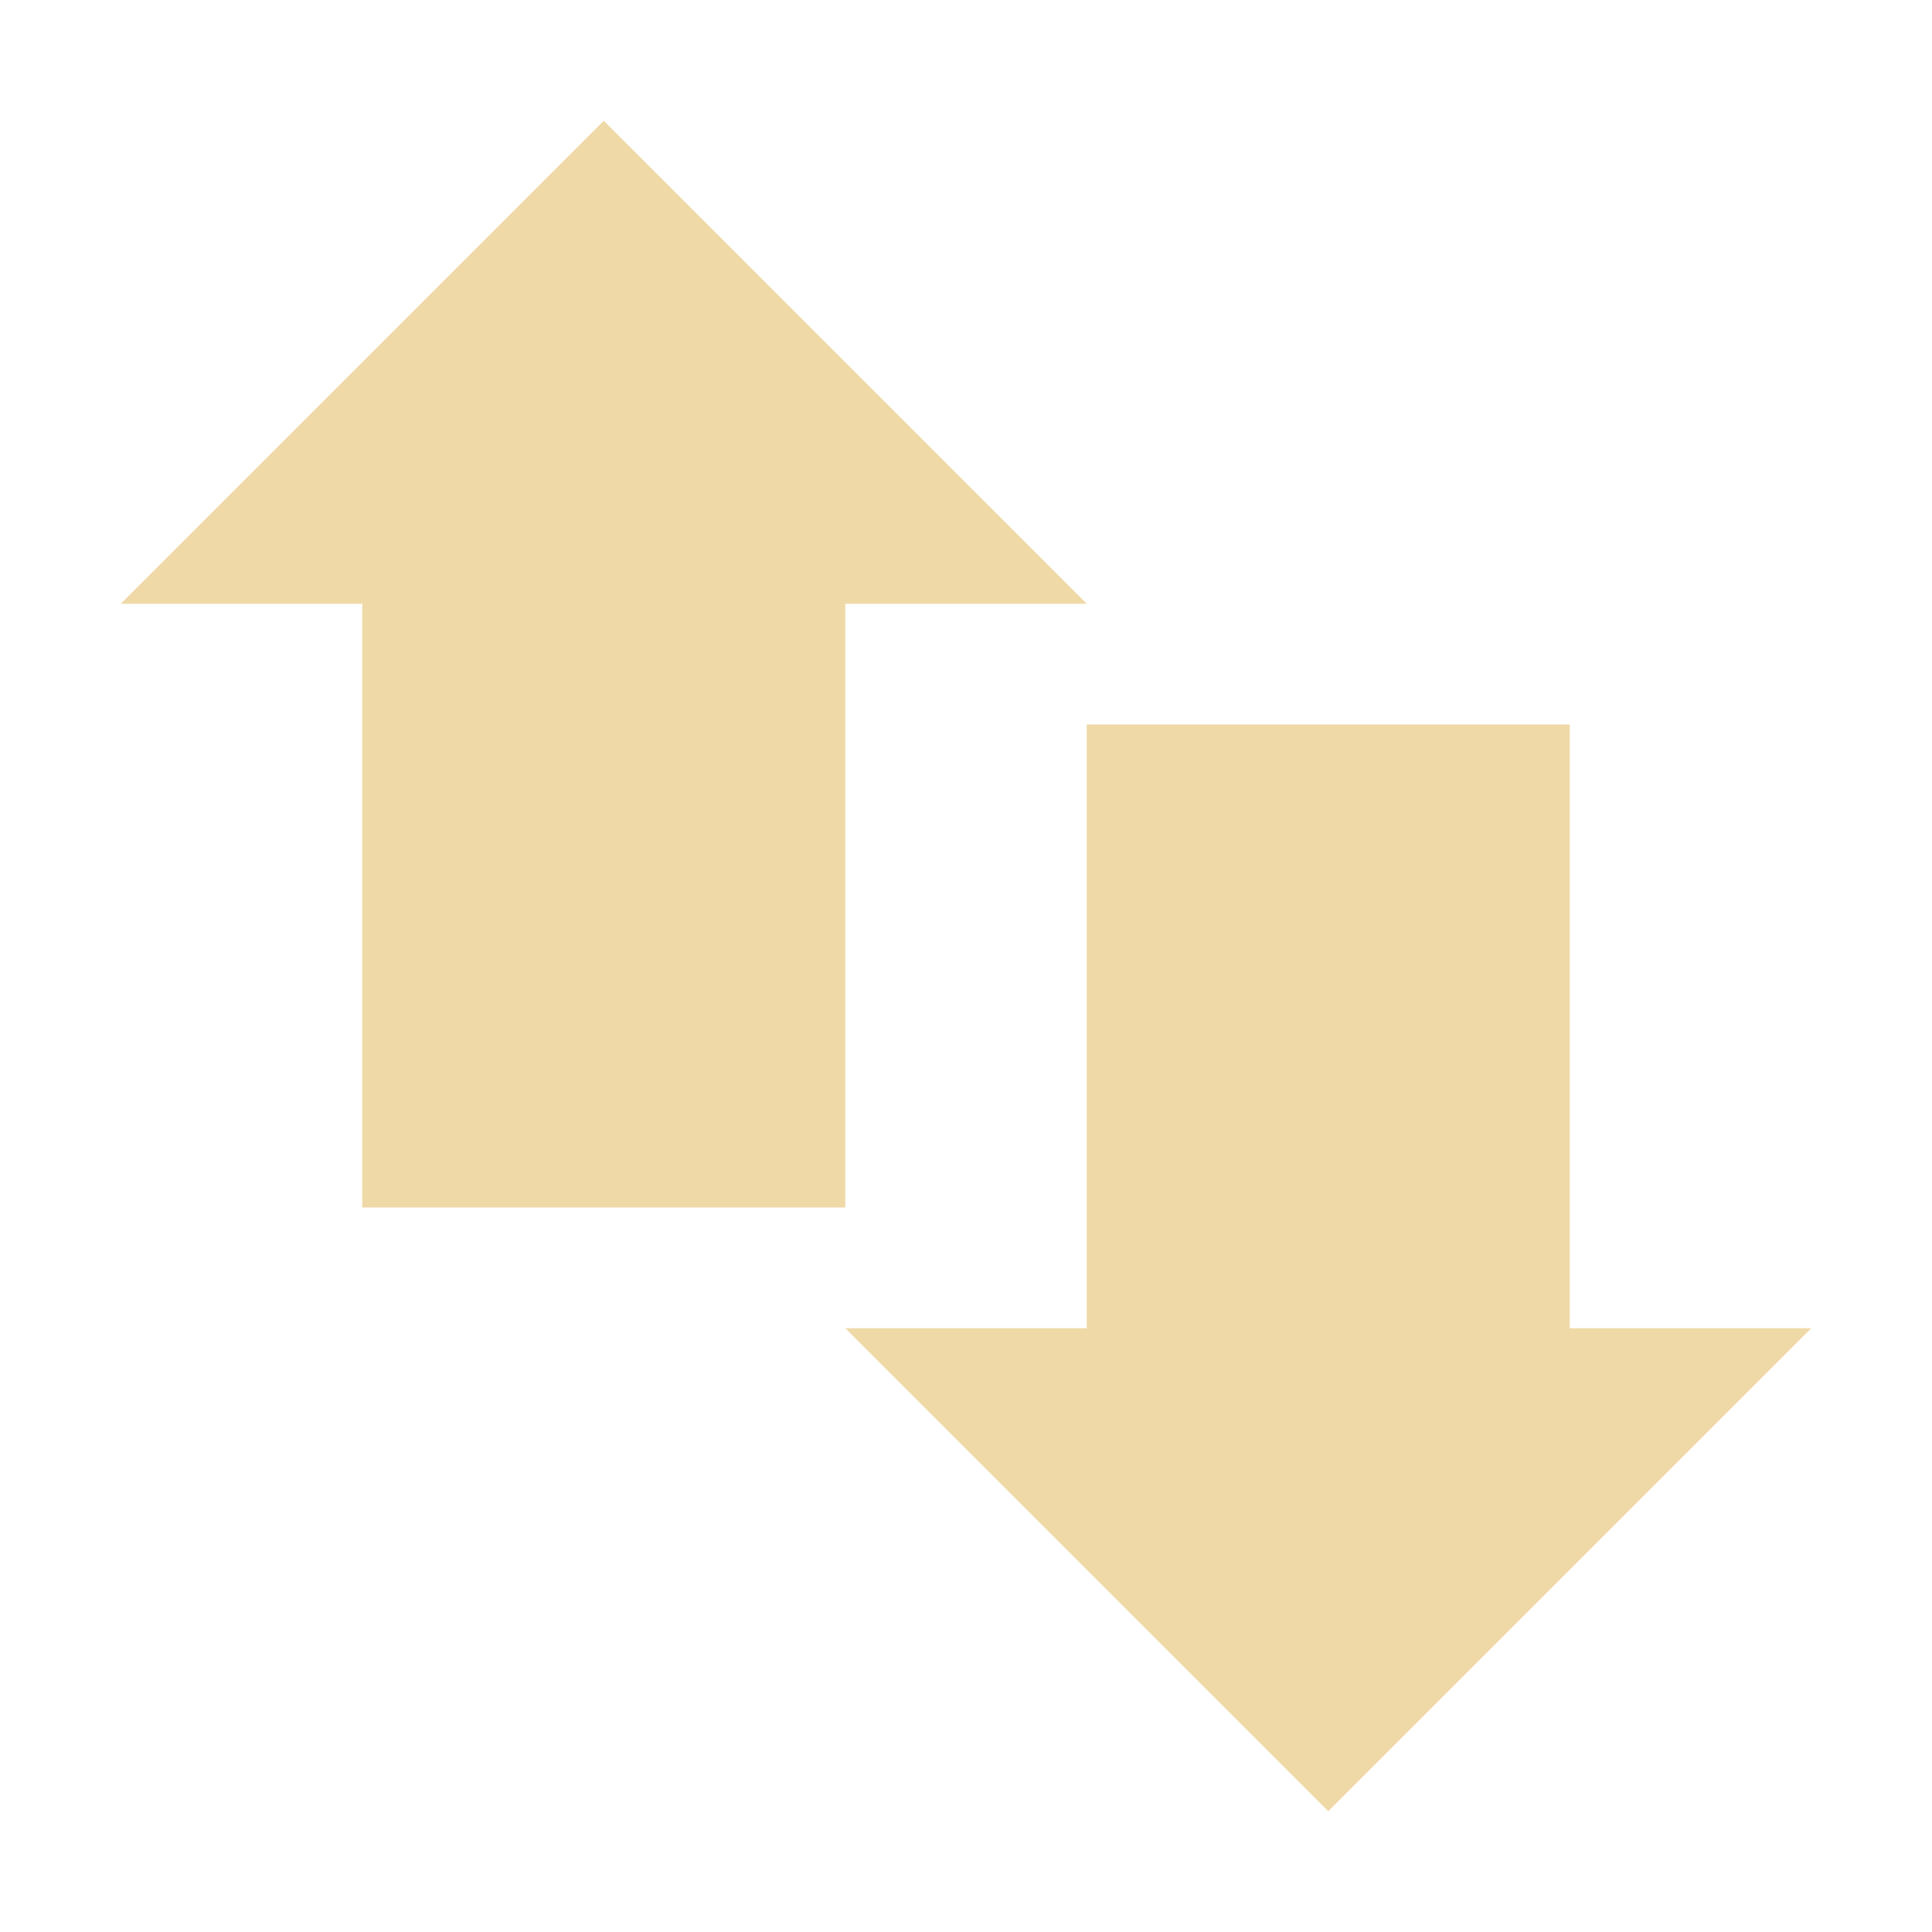 <svg xmlns="http://www.w3.org/2000/svg" width="16" height="16" version="1.1">
 <path style="fill:#efd9a7" d="M 3,4 H 7 V 10 H 3 Z"/>
 <path style="fill:#efd9a7" d="M 9,6 H 13 V 12 H 9 Z"/>
 <path style="fill:#efd9a7" d="M 1,5 H 9 L 5,1 Z"/>
 <path style="fill:#efd9a7" d="M 15,11 H 7 L 11,15 Z"/>
</svg>
